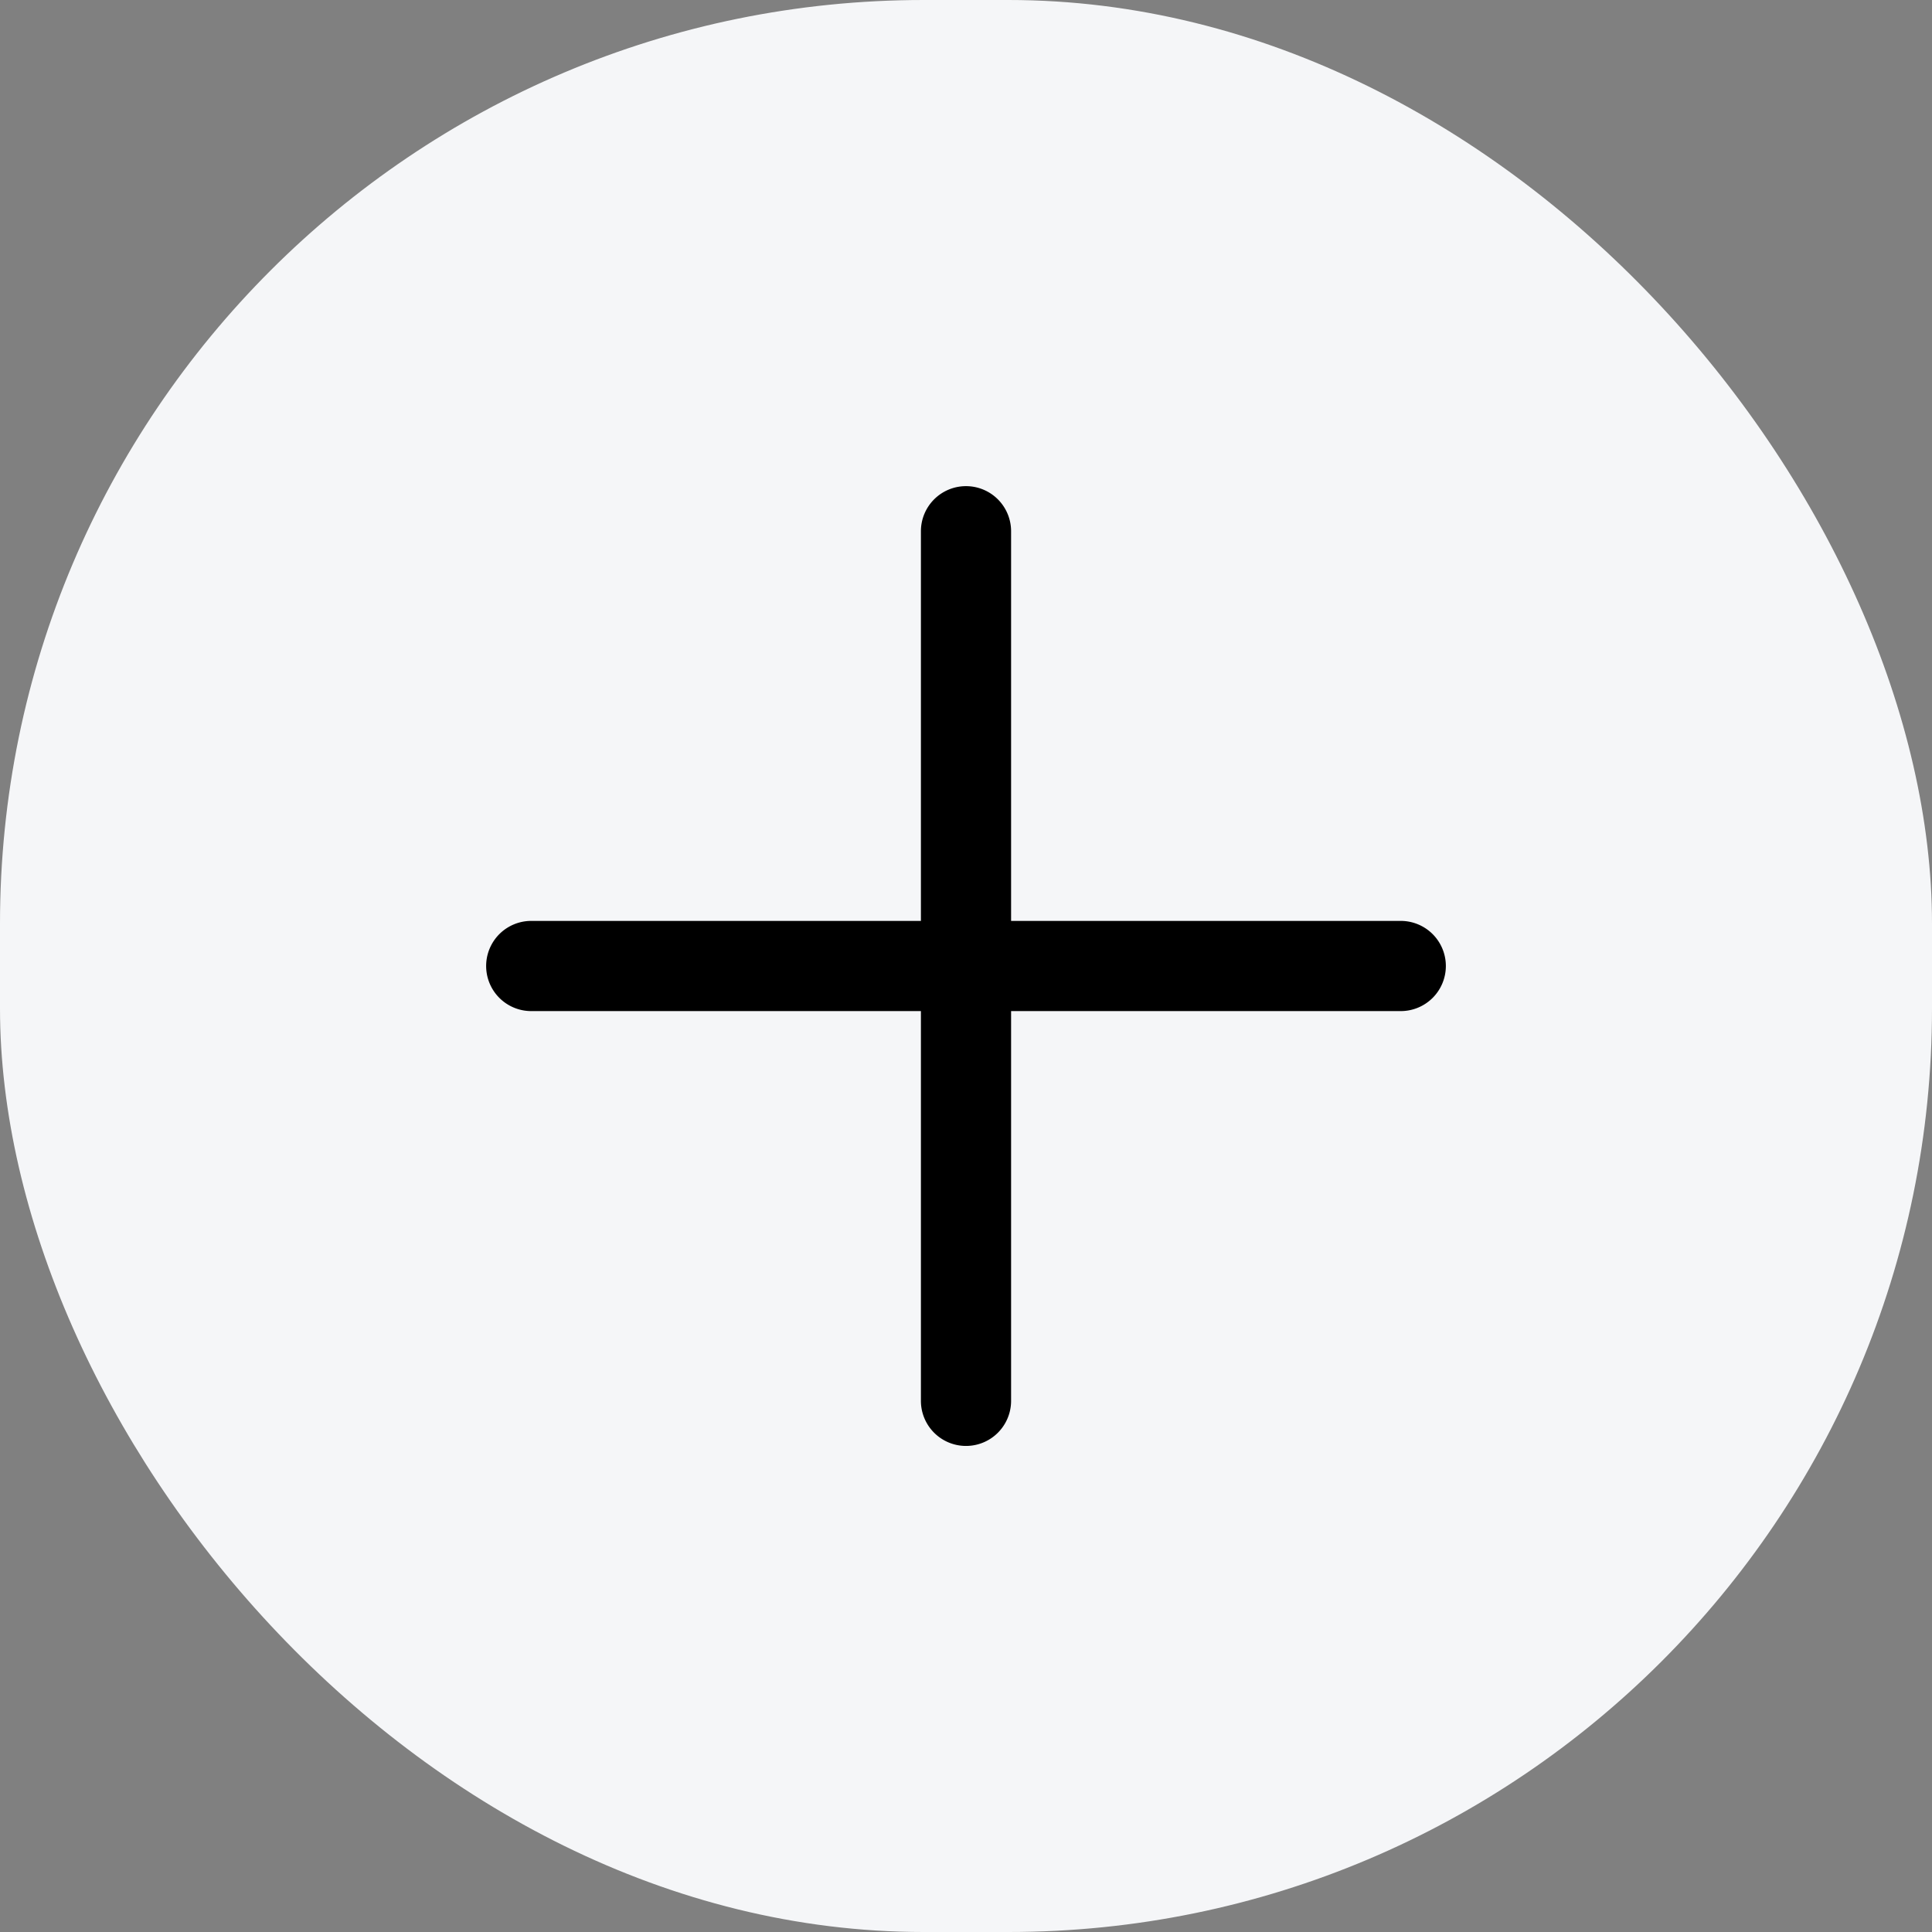 <svg xmlns="http://www.w3.org/2000/svg" width="23.01" height="23.01" viewBox="0 0 23.01 23.01">
  <rect x="0" y="0" width="23.01" height="23.01" fill="#808080" stroke="none"/>
  <g id="Group_2808" data-name="Group 2808" transform="translate(0 -4.99)">
    <g id="Group_2807" data-name="Group 2807">
      <rect id="Rectangle_2842" data-name="Rectangle 2842" width="23.01" height="23.01" rx="11" transform="translate(0 4.99)" fill="#f5f6f8"/>
    </g>
    <g id="Group_2724" data-name="Group 2724" transform="translate(5.79 10.78)">
      <path id="Path_1335" data-name="Path 1335" d="M.537,0a.537.537,0,0,1,.537.537V10.893a.537.537,0,1,1-1.074,0V.537A.537.537,0,0,1,.537,0Z" transform="translate(11.43 5.178) rotate(90)"/>
      <path id="Path_1334" data-name="Path 1334" d="M.537,0a.537.537,0,0,1,.537.537V10.894a.537.537,0,0,1-1.074,0V.537A.537.537,0,0,1,.537,0Z" transform="translate(5.178 0)"/>
    </g>
  </g>
</svg>
